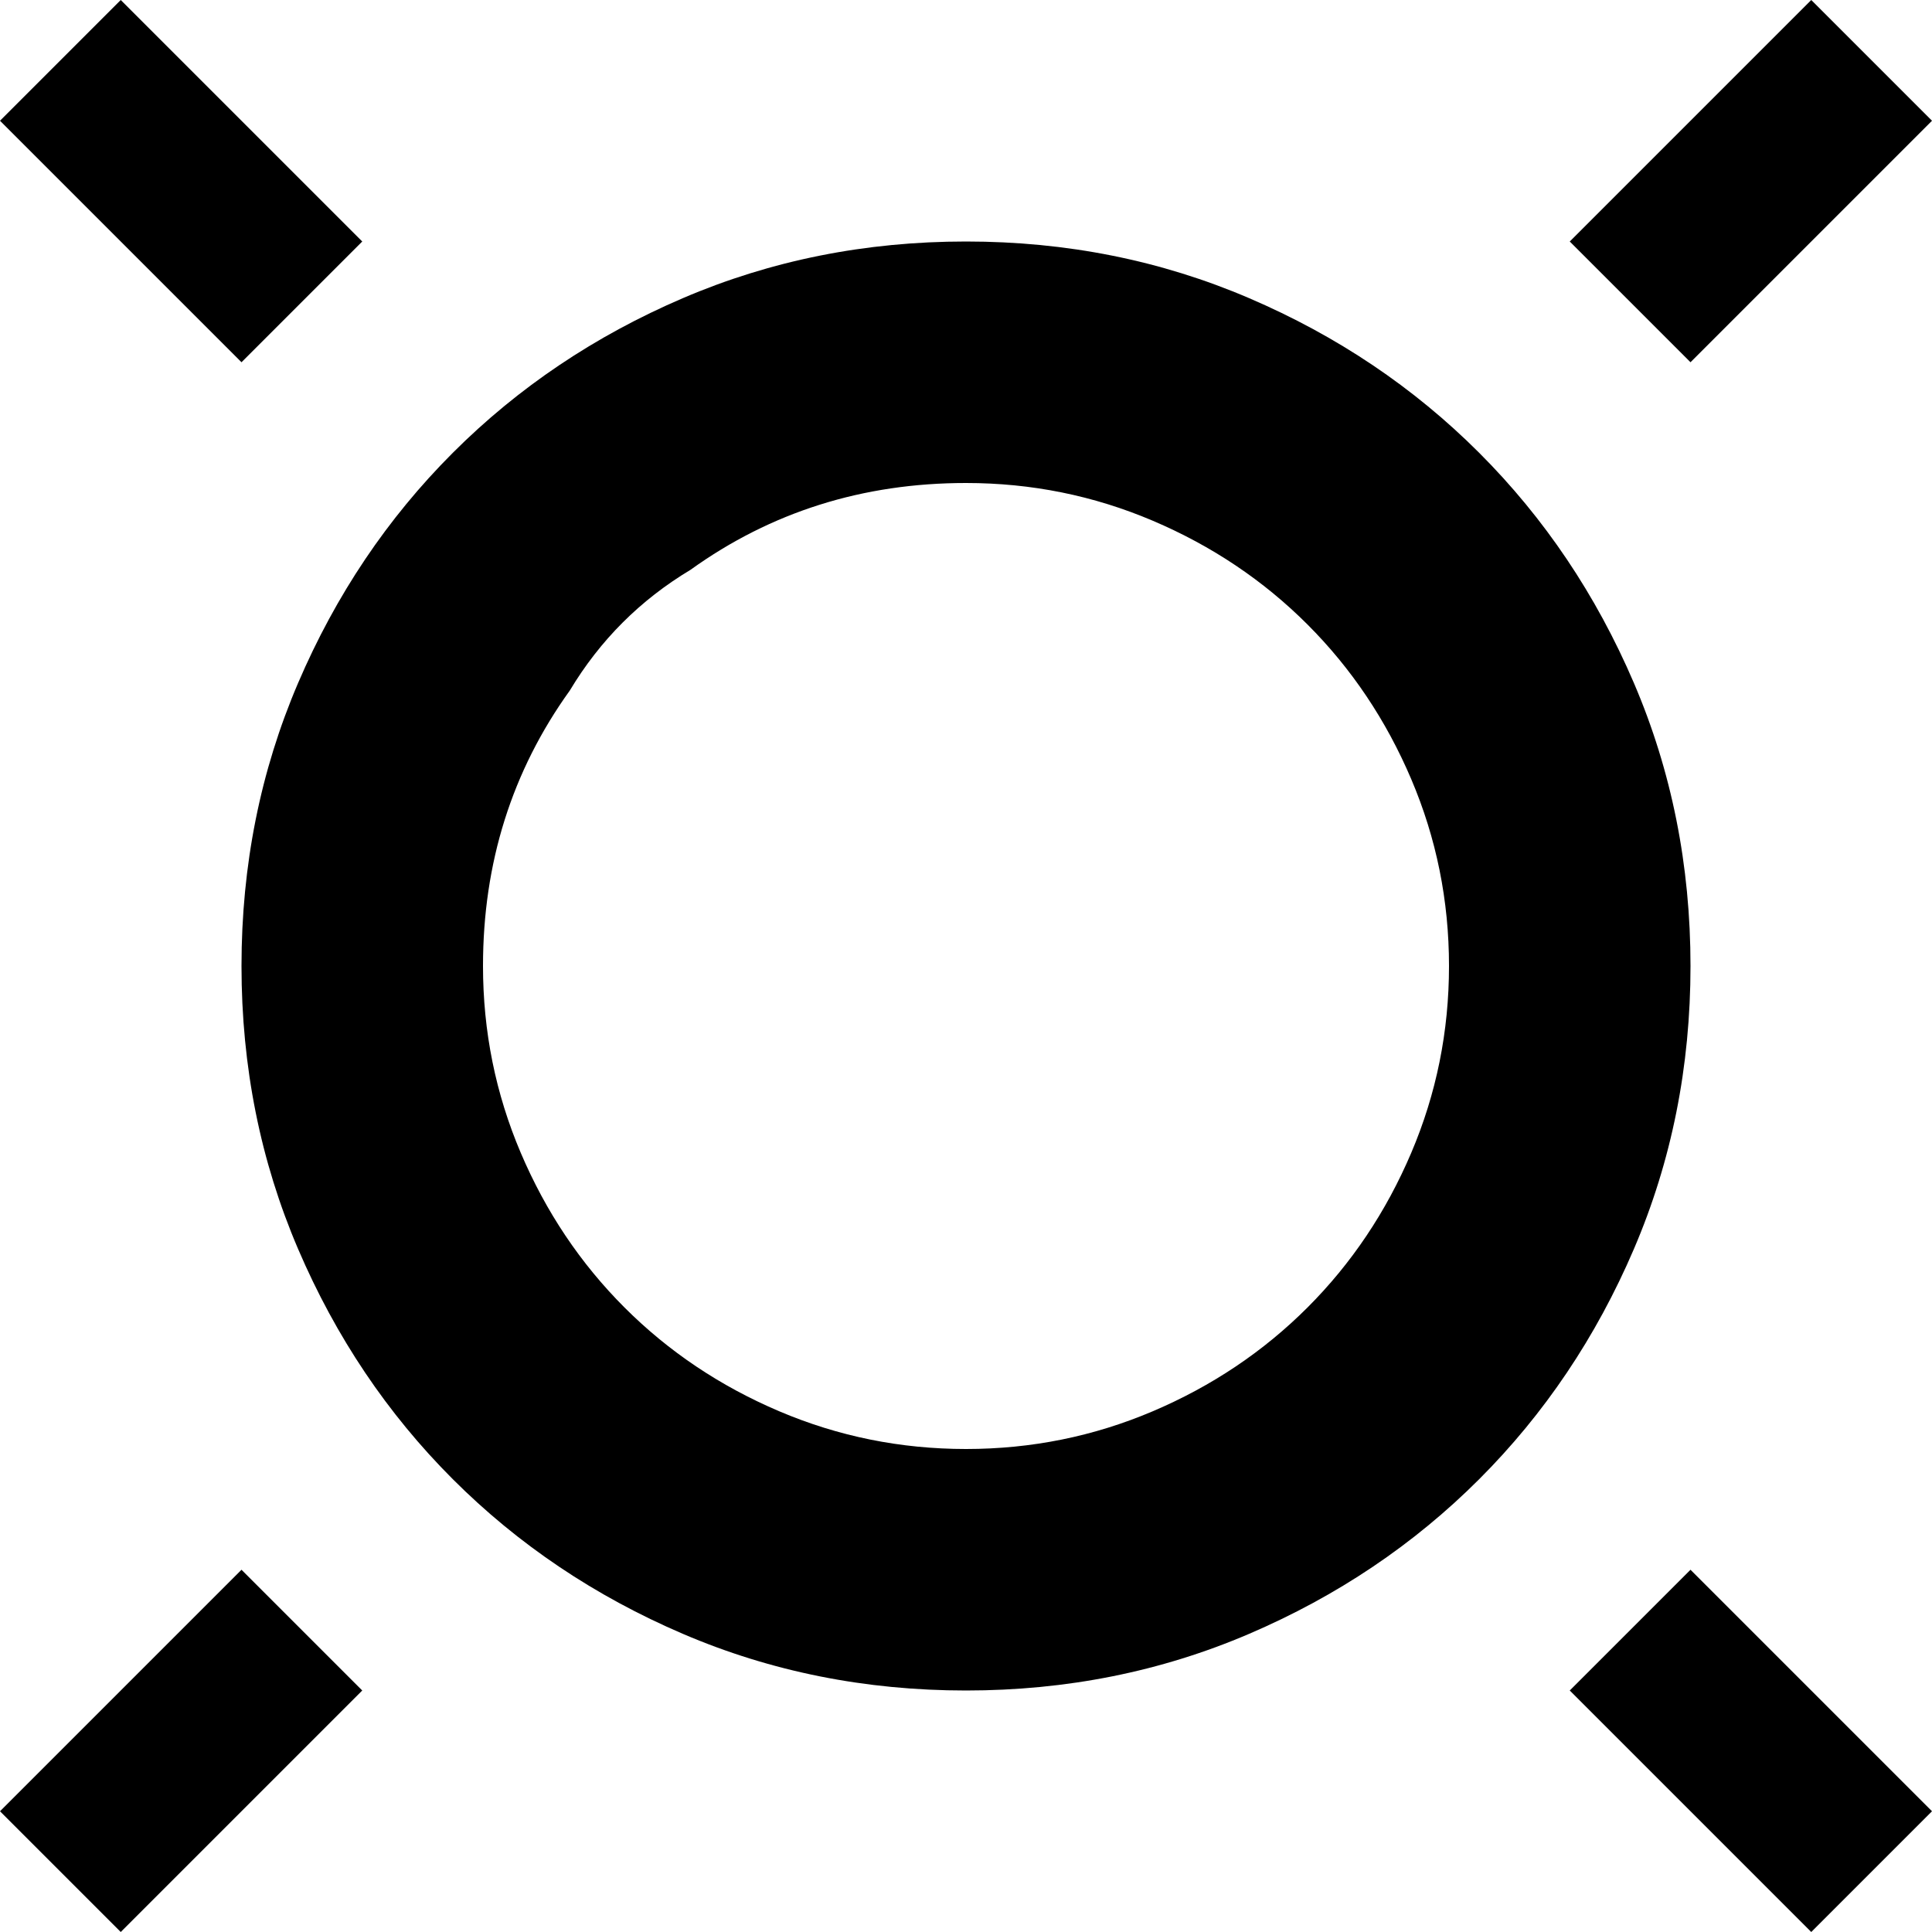 <svg xmlns="http://www.w3.org/2000/svg" viewBox="0 0 512 512">
	<path d="M416 64l64-64 32 32-64 64zM0 32L32 0l64 64-32 32zm64 224q0-40 15-75t41-61 61-41 75-15 75 15 61 41 41 61 15 75-15 75-41 61-61 41-75 15-75-15-61-41-41-61-15-75zm64 0q0 26 10 49.5t27.5 41 41 27.5 49.5 10 49.5-10 41-27.5 27.5-41 10-49.5-10-49.5-27.5-41-41-27.5-49.5-10q-41 0-73 23-20 12-32 32-23 32-23 73zm288 192l32-32 64 64-32 32zM64 416l32 32-64 64-32-32z"/>
</svg>